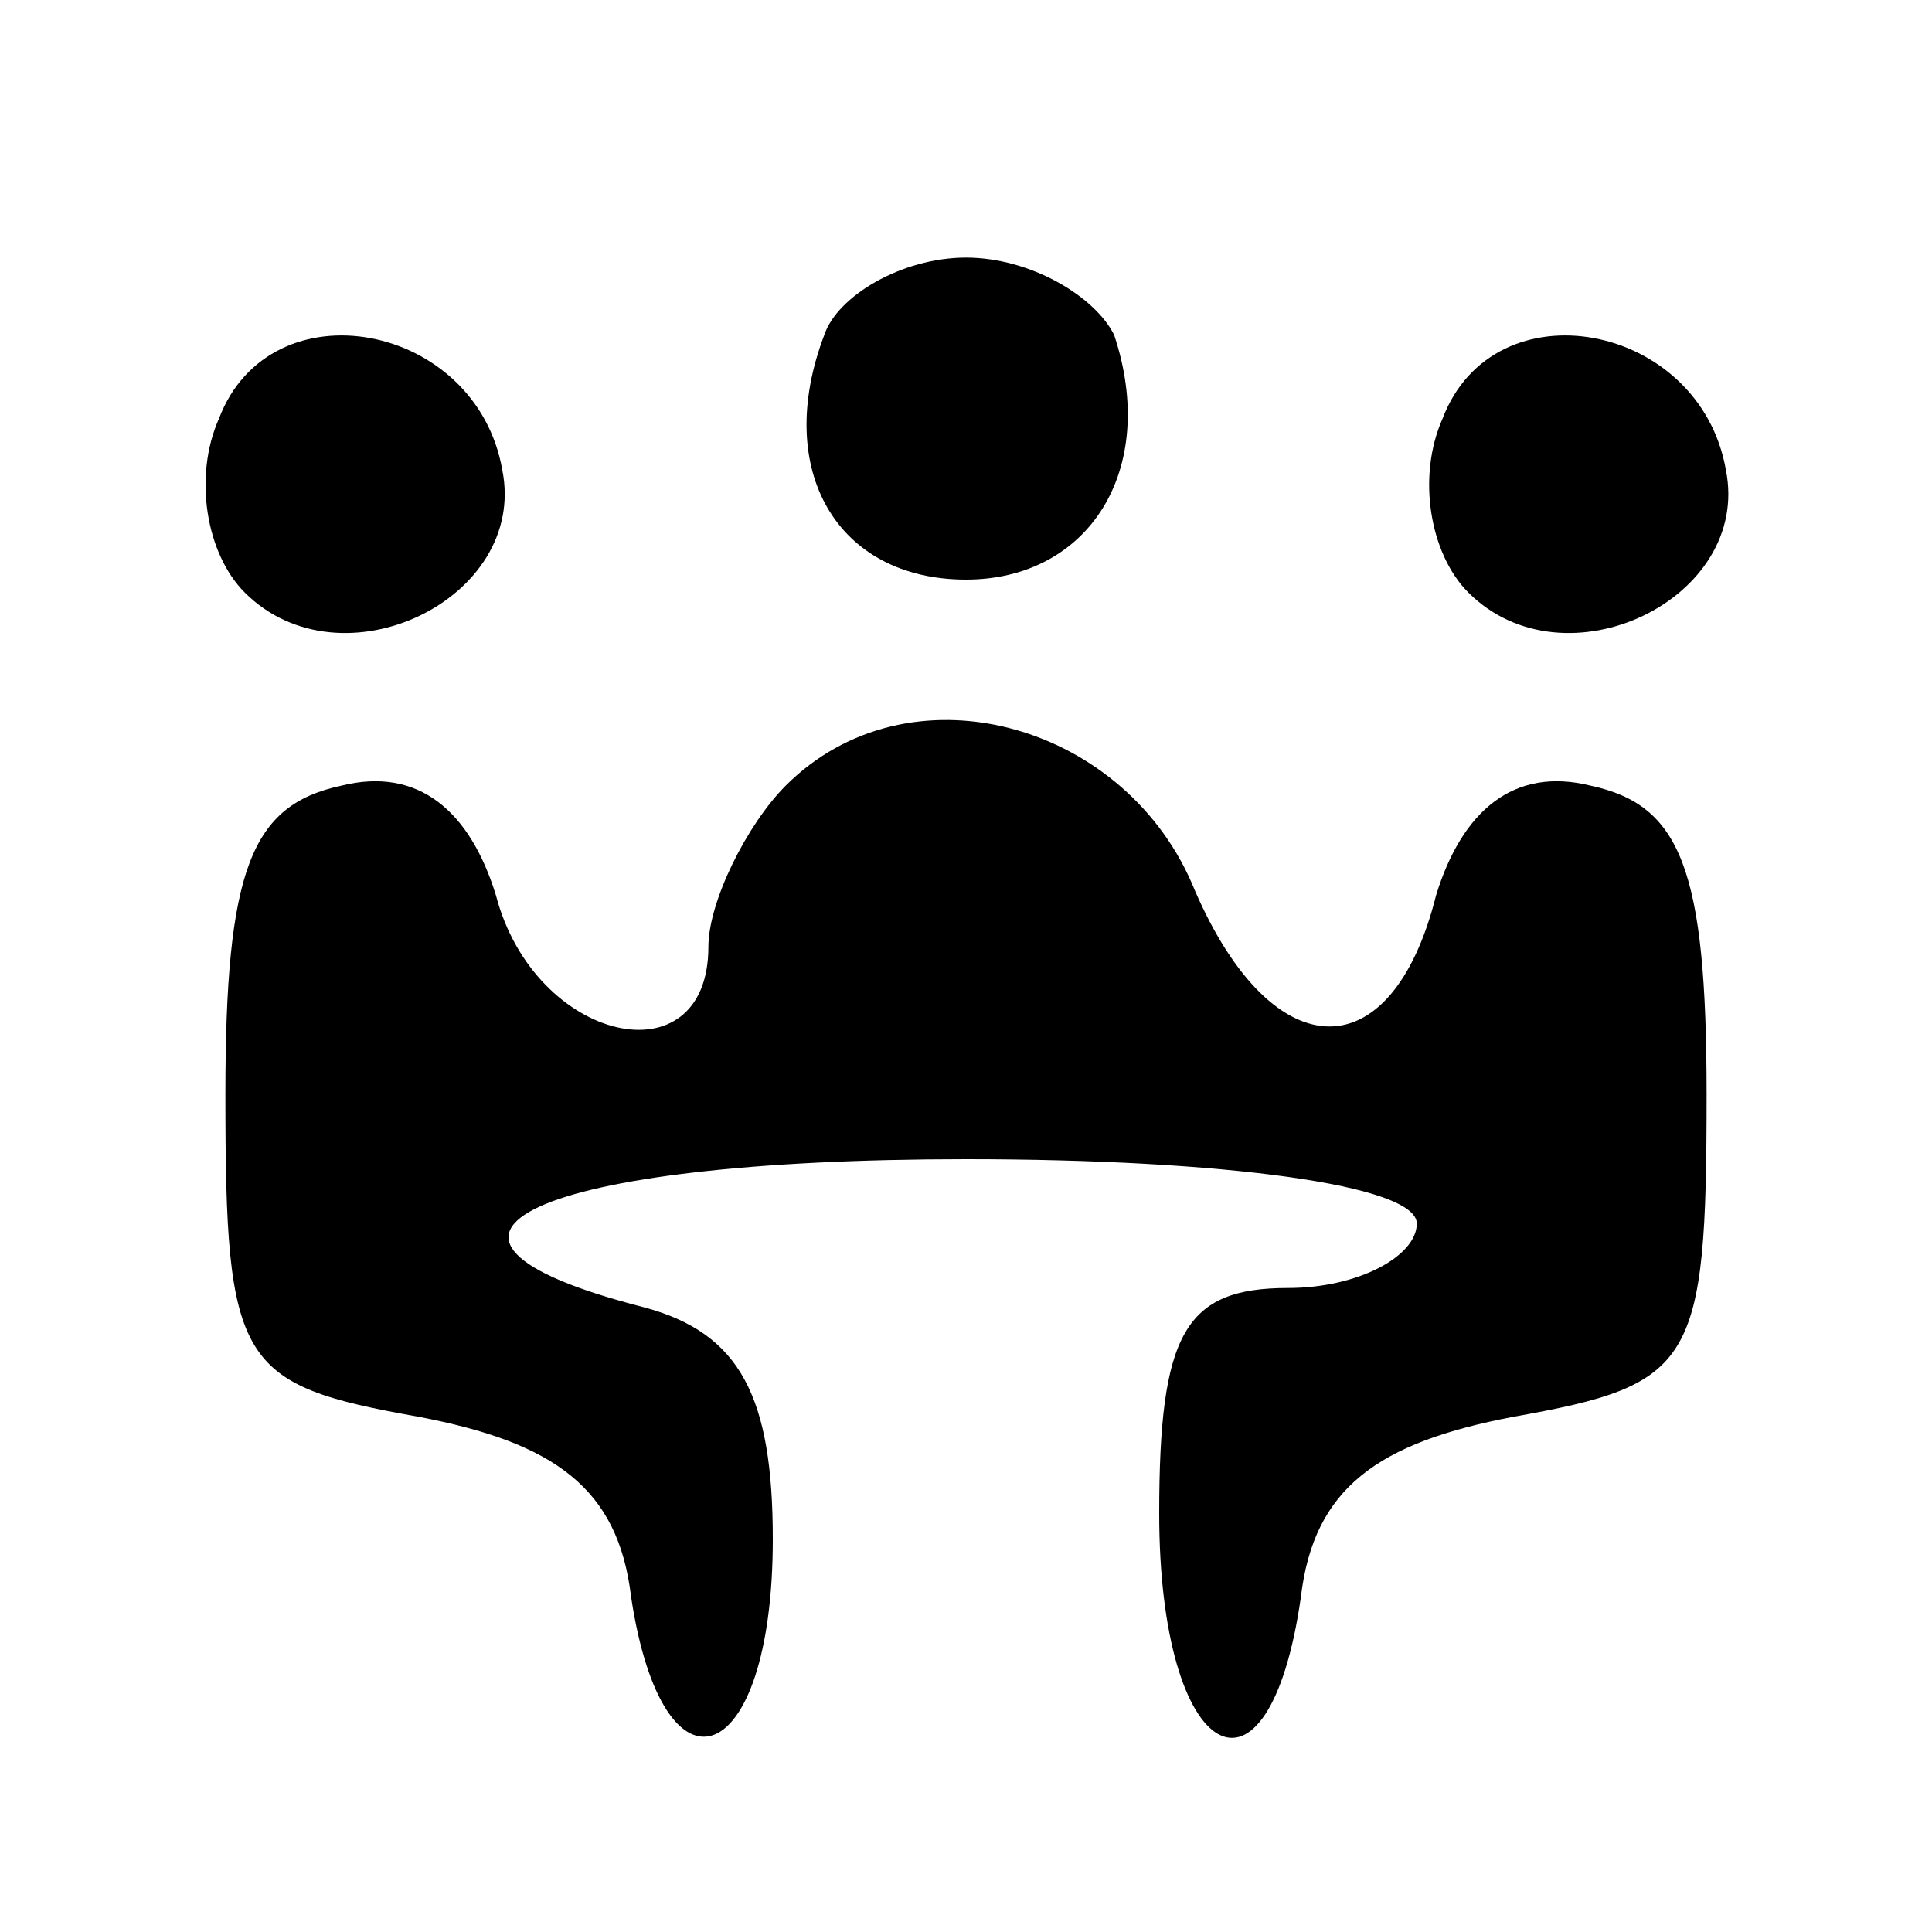 <?xml version="1.0" standalone="no"?>
<!DOCTYPE svg PUBLIC "-//W3C//DTD SVG 20010904//EN"
 "http://www.w3.org/TR/2001/REC-SVG-20010904/DTD/svg10.dtd">
<svg version="1.0" xmlns="http://www.w3.org/2000/svg"
 width="30pt" height="30pt" viewBox="0 0 30 30"
 preserveAspectRatio="xMidYMid meet">
<g transform="translate(0,30) scale(0.1,-0.1)"
fill="#000000" stroke="none">
<path d="M128 248 c-8 -21 2 -38 22 -38 19 0 30 17 23 38 -3 6 -13 12 -23 12
-10 0 -20 -6 -22 -12z"/>
<path d="M34 235 c-4 -9 -2 -21 4 -27 15 -15 44 -1 40 19 -4 23 -36 29 -44 8z"/>
<path d="M224 235 c-4 -9 -2 -21 4 -27 15 -15 44 -1 40 19 -4 23 -36 29 -44 8z"/>
<path d="M122 178 c-6 -6 -12 -18 -12 -25 0 -21 -27 -15 -33 8 -4 13 -12 20
-24 17 -14 -3 -18 -13 -18 -48 0 -42 2 -45 30 -50 21 -4 31 -11 33 -28 5 -33
22 -27 22 9 0 22 -5 32 -20 36 -43 11 -17 23 50 23 40 0 70 -4 70 -10 0 -5 -9
-10 -20 -10 -16 0 -20 -7 -20 -35 0 -39 17 -48 22 -13 2 17 12 24 33 28 28 5
30 8 30 50 0 35 -4 45 -18 48 -12 3 -20 -4 -24 -17 -7 -28 -26 -27 -38 2 -11
25 -44 34 -63 15z"/>
</g>
</svg>
